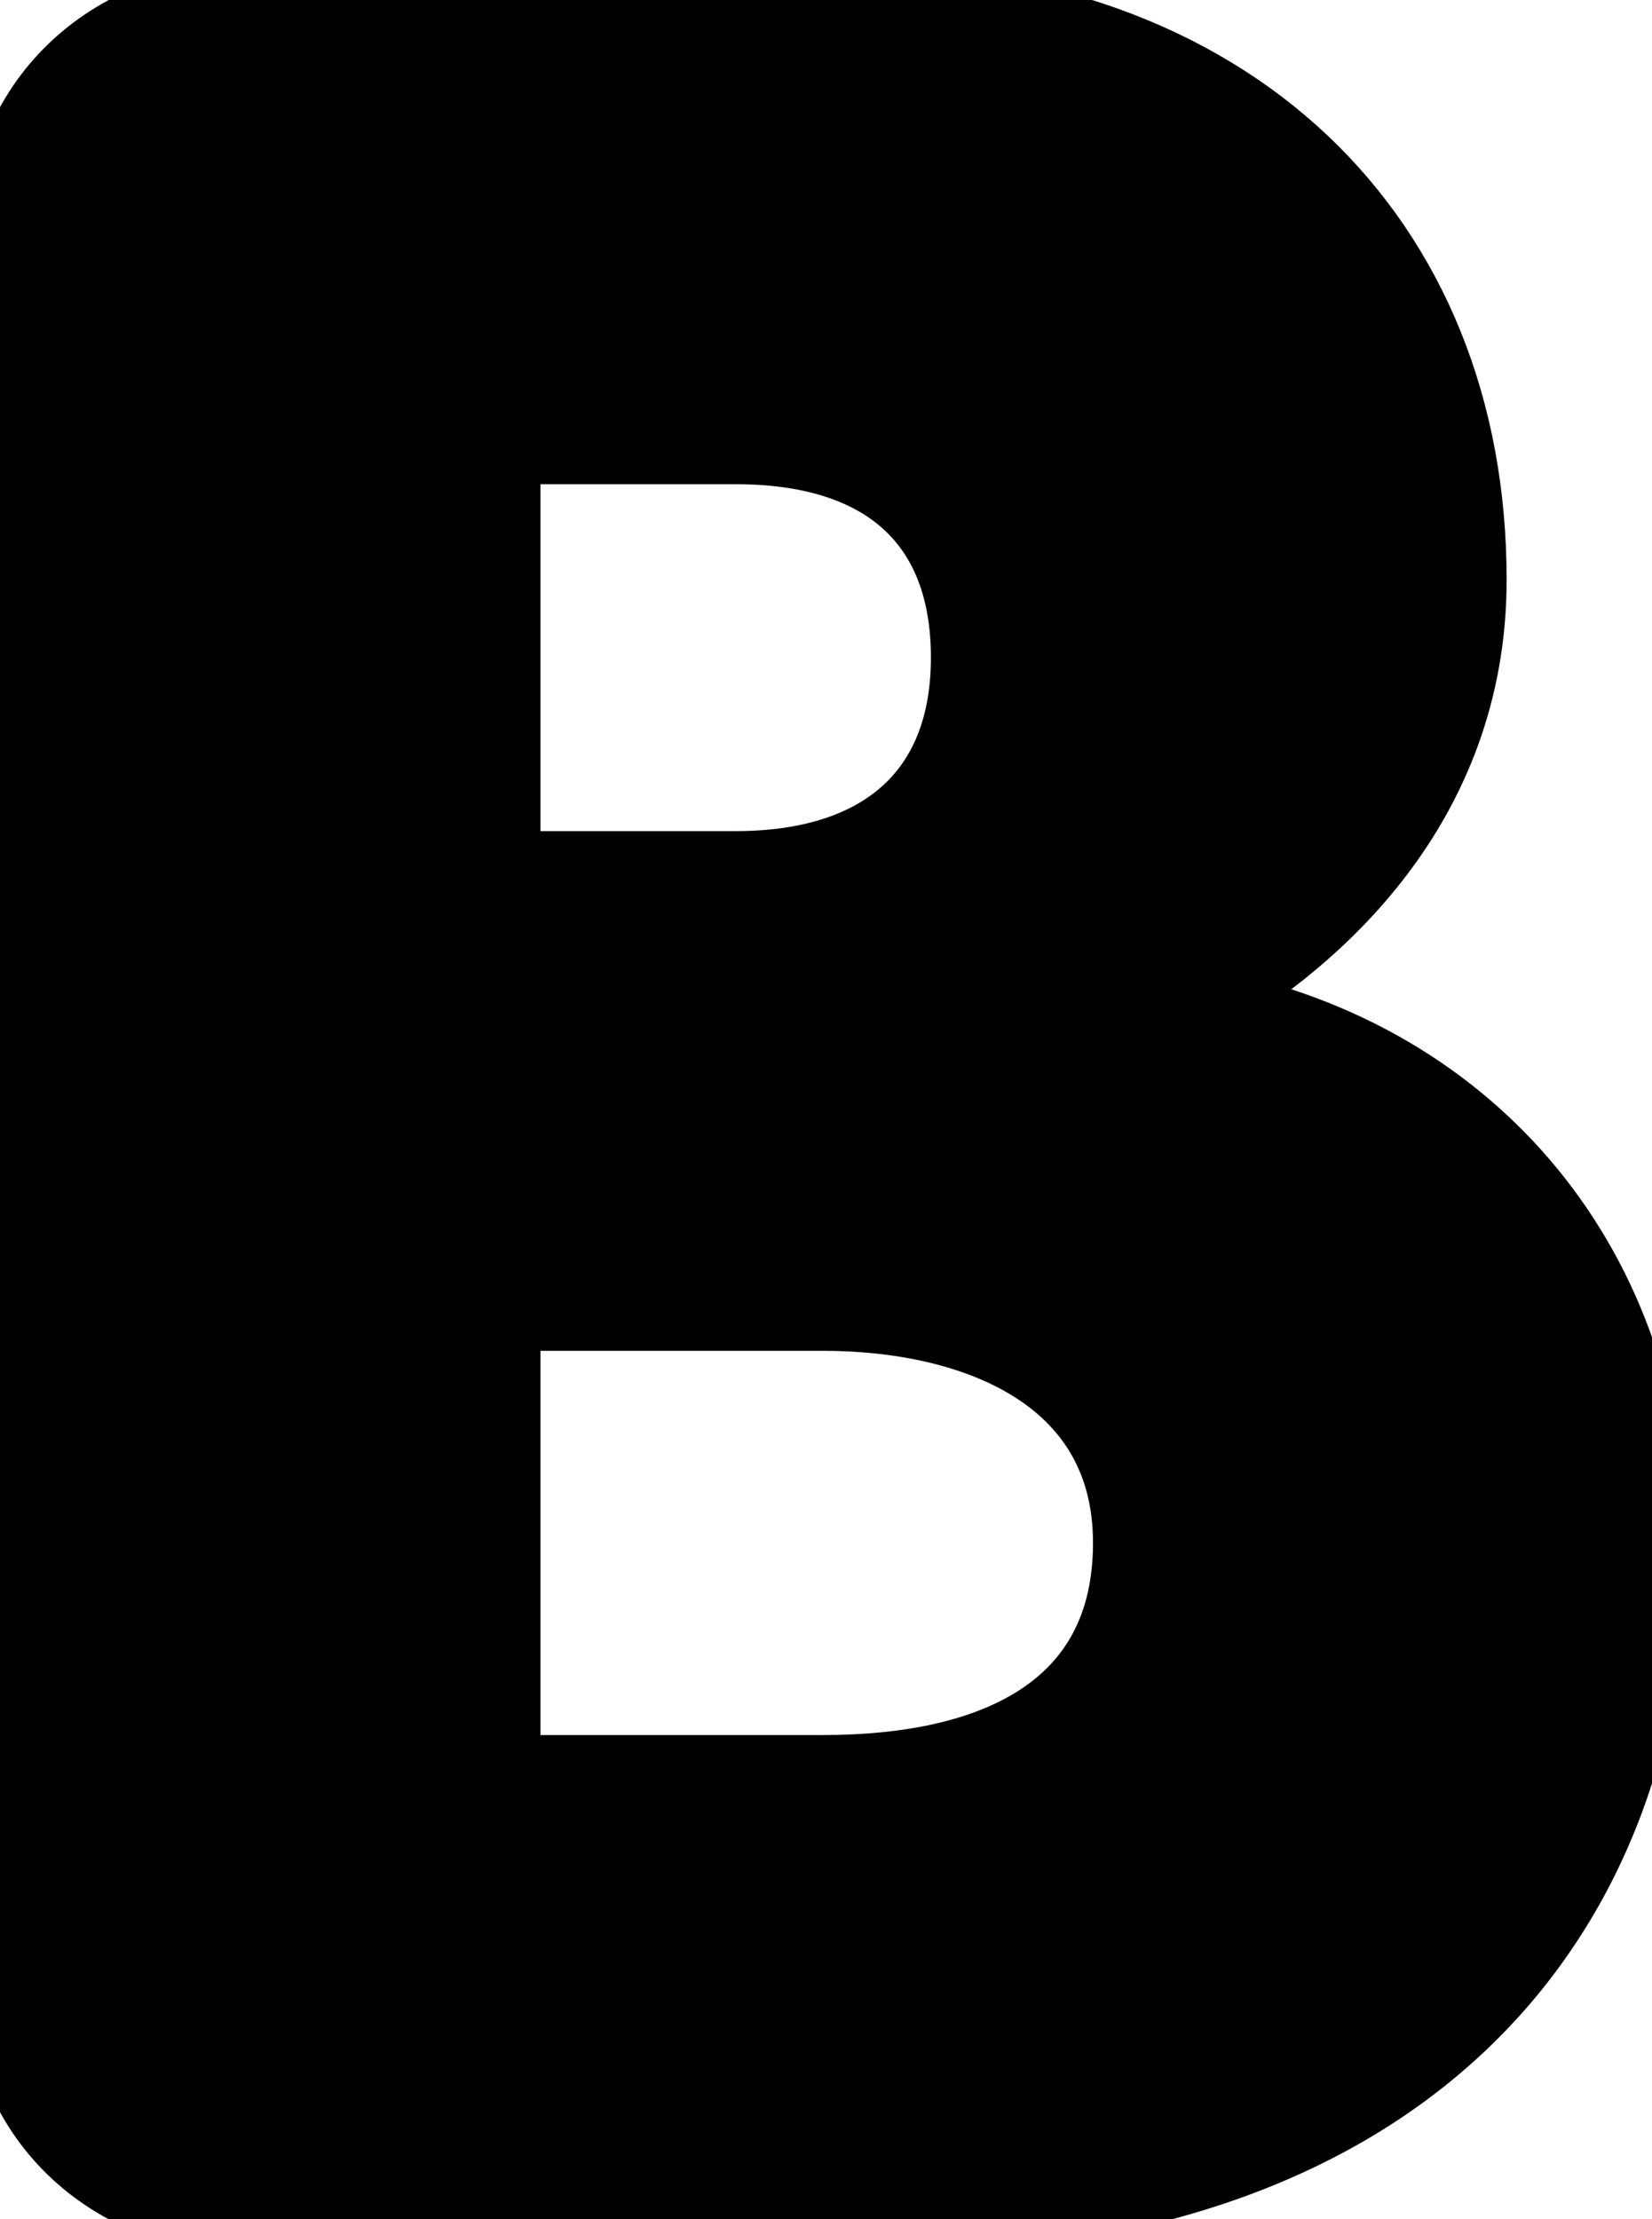 <?xml version="1.0" encoding="utf-8"?>
<!-- Generator: Adobe Illustrator 12.0.1, SVG Export Plug-In . SVG Version: 6.00 Build 51448)  -->
<!DOCTYPE svg PUBLIC "-//W3C//DTD SVG 1.1//EN" "http://www.w3.org/Graphics/SVG/1.1/DTD/svg11.dtd">
<svg  version="1.1" id="Icon" xmlns="http://www.w3.org/2000/svg" xmlns:xlink="http://www.w3.org/1999/xlink" width="23.32" height="31.328" viewBox="0 0 23.32 31.328"
	 overflow="visible" enable-background="new 0 0 23.32 31.328" xml:space="preserve">
<g>
	<path d="M0,3.564C0,1.276,1.717,0,3.564,0h8.404c5.412,0,8.8,3.344,8.8,8.184c0,3.213-2.244,5.104-3.74,5.984
		c3.828,0.748,6.292,3.783,6.292,7.699c0,4.973-3.212,9.461-10.912,9.461H3.564C1.717,31.328,0,30.052,0,27.764V3.564z
		 M7.129,12.232h3.256c2.023,0,3.256-1.013,3.256-2.949s-1.188-2.948-3.256-2.948H7.129V12.232z M7.129,24.992h4.488
		c2.375,0,4.312-0.836,4.312-3.213c0-2.375-2.2-3.211-4.312-3.211H7.129V24.992z" stroke="#000000" fill="#000000"/>
</g>
</svg>
